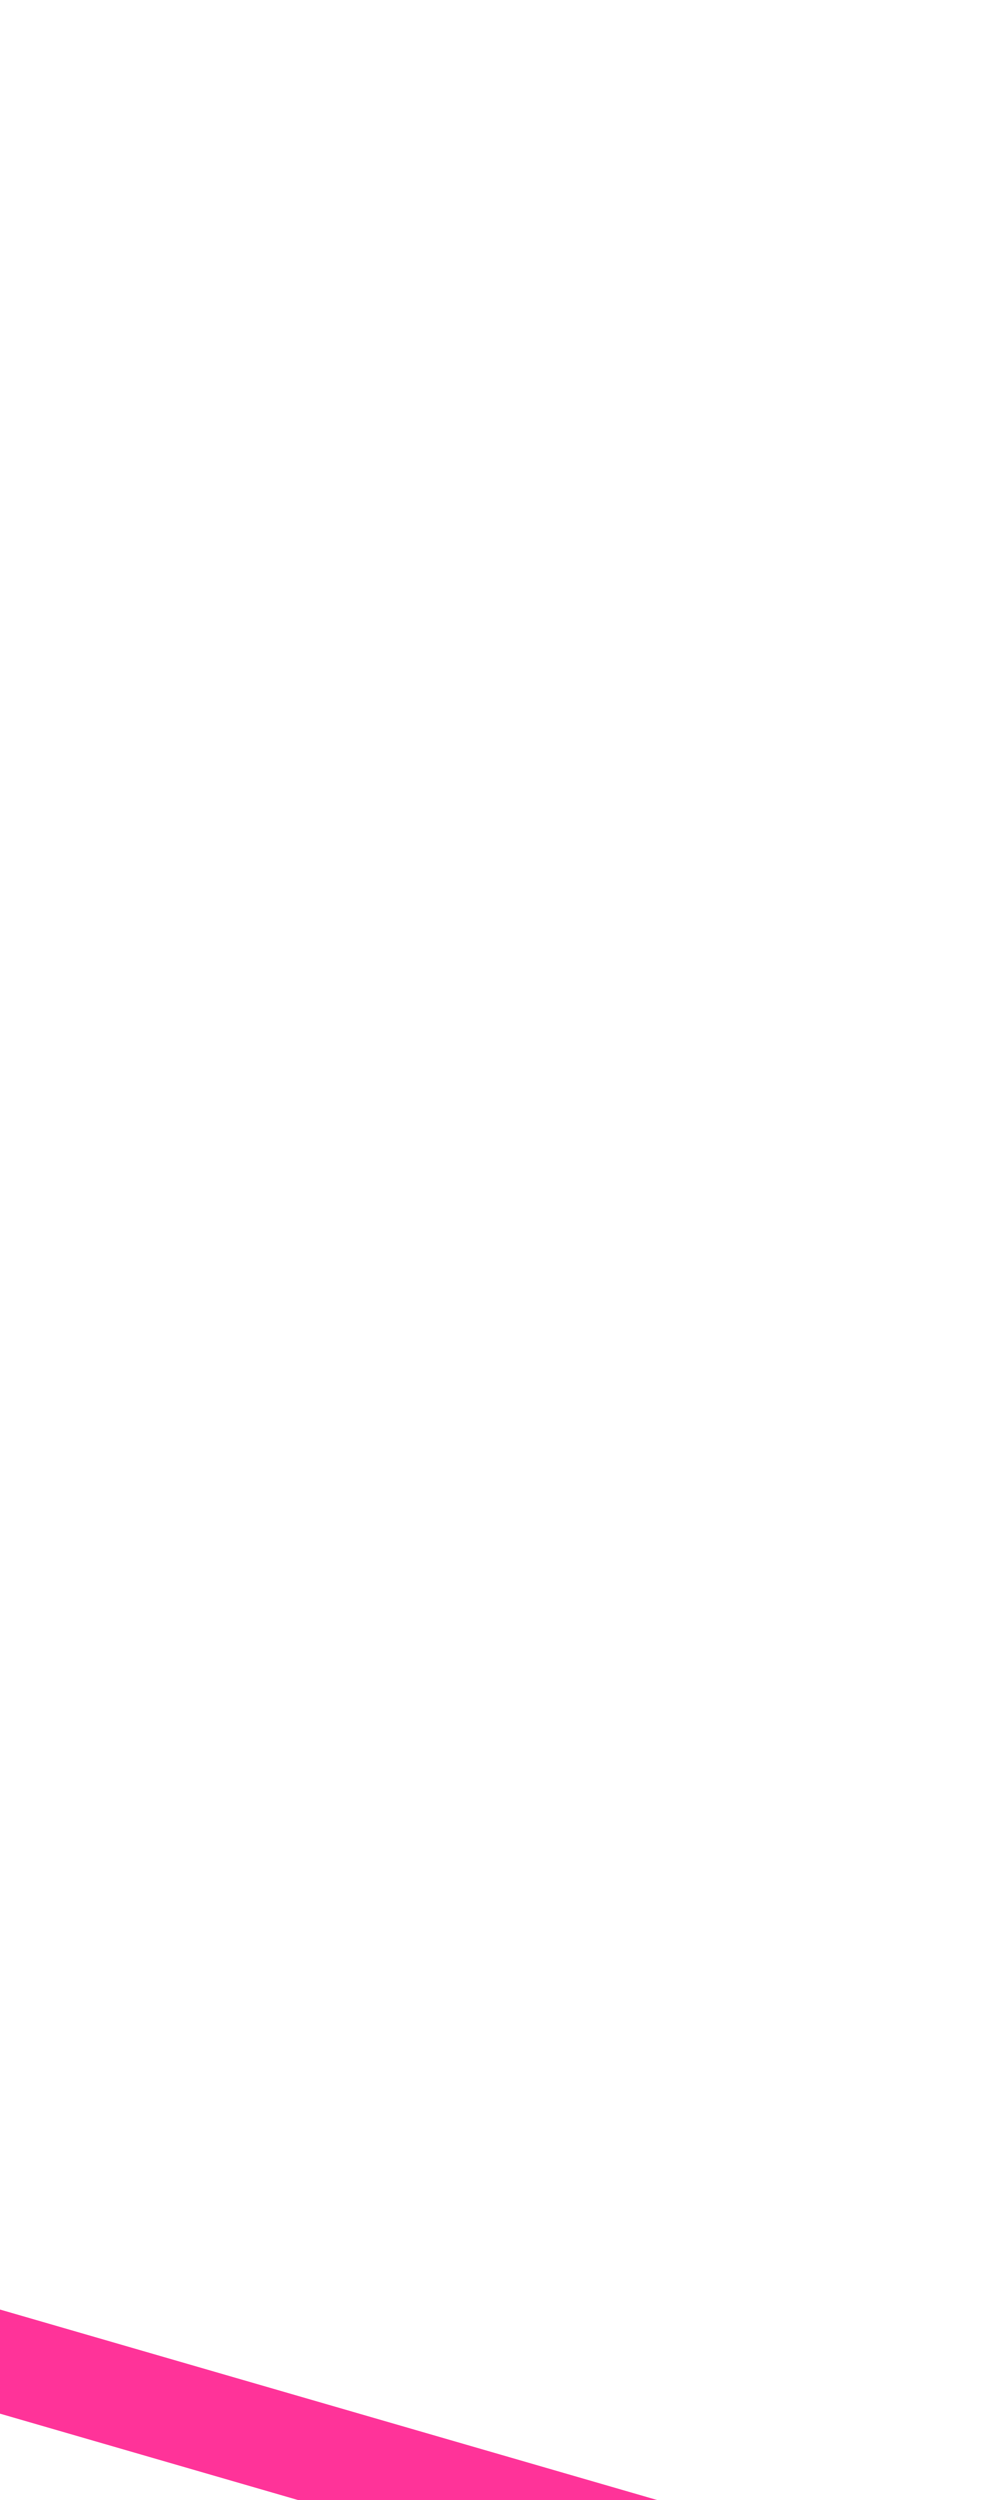 ﻿<?xml version="1.0" encoding="utf-8"?>
<svg version="1.1" xmlns:xlink="http://www.w3.org/1999/xlink" width="10px" height="25px" preserveAspectRatio="xMidYMin meet" viewBox="8348 1082  8 25" xmlns="http://www.w3.org/2000/svg">
  <path d="M 8054 1385.5  L 8115 1385.5  A 5 5 0 0 0 8120.5 1380.5 L 8120.5 1186  A 5 5 0 0 1 8125.5 1181.5 L 8274 1181.5  A 5 5 0 0 0 8279.5 1176.5 L 8279.5 1092  A 5 5 0 0 1 8284.5 1087.5 L 8353.5 1107.5  " stroke-width="1" stroke="#ff3399" fill="none" />
  <path d="M 8056 1382.5  A 3 3 0 0 0 8053 1385.5 A 3 3 0 0 0 8056 1388.5 A 3 3 0 0 0 8059 1385.5 A 3 3 0 0 0 8056 1382.5 Z " fill-rule="nonzero" fill="#ff3399" stroke="none" />
</svg>